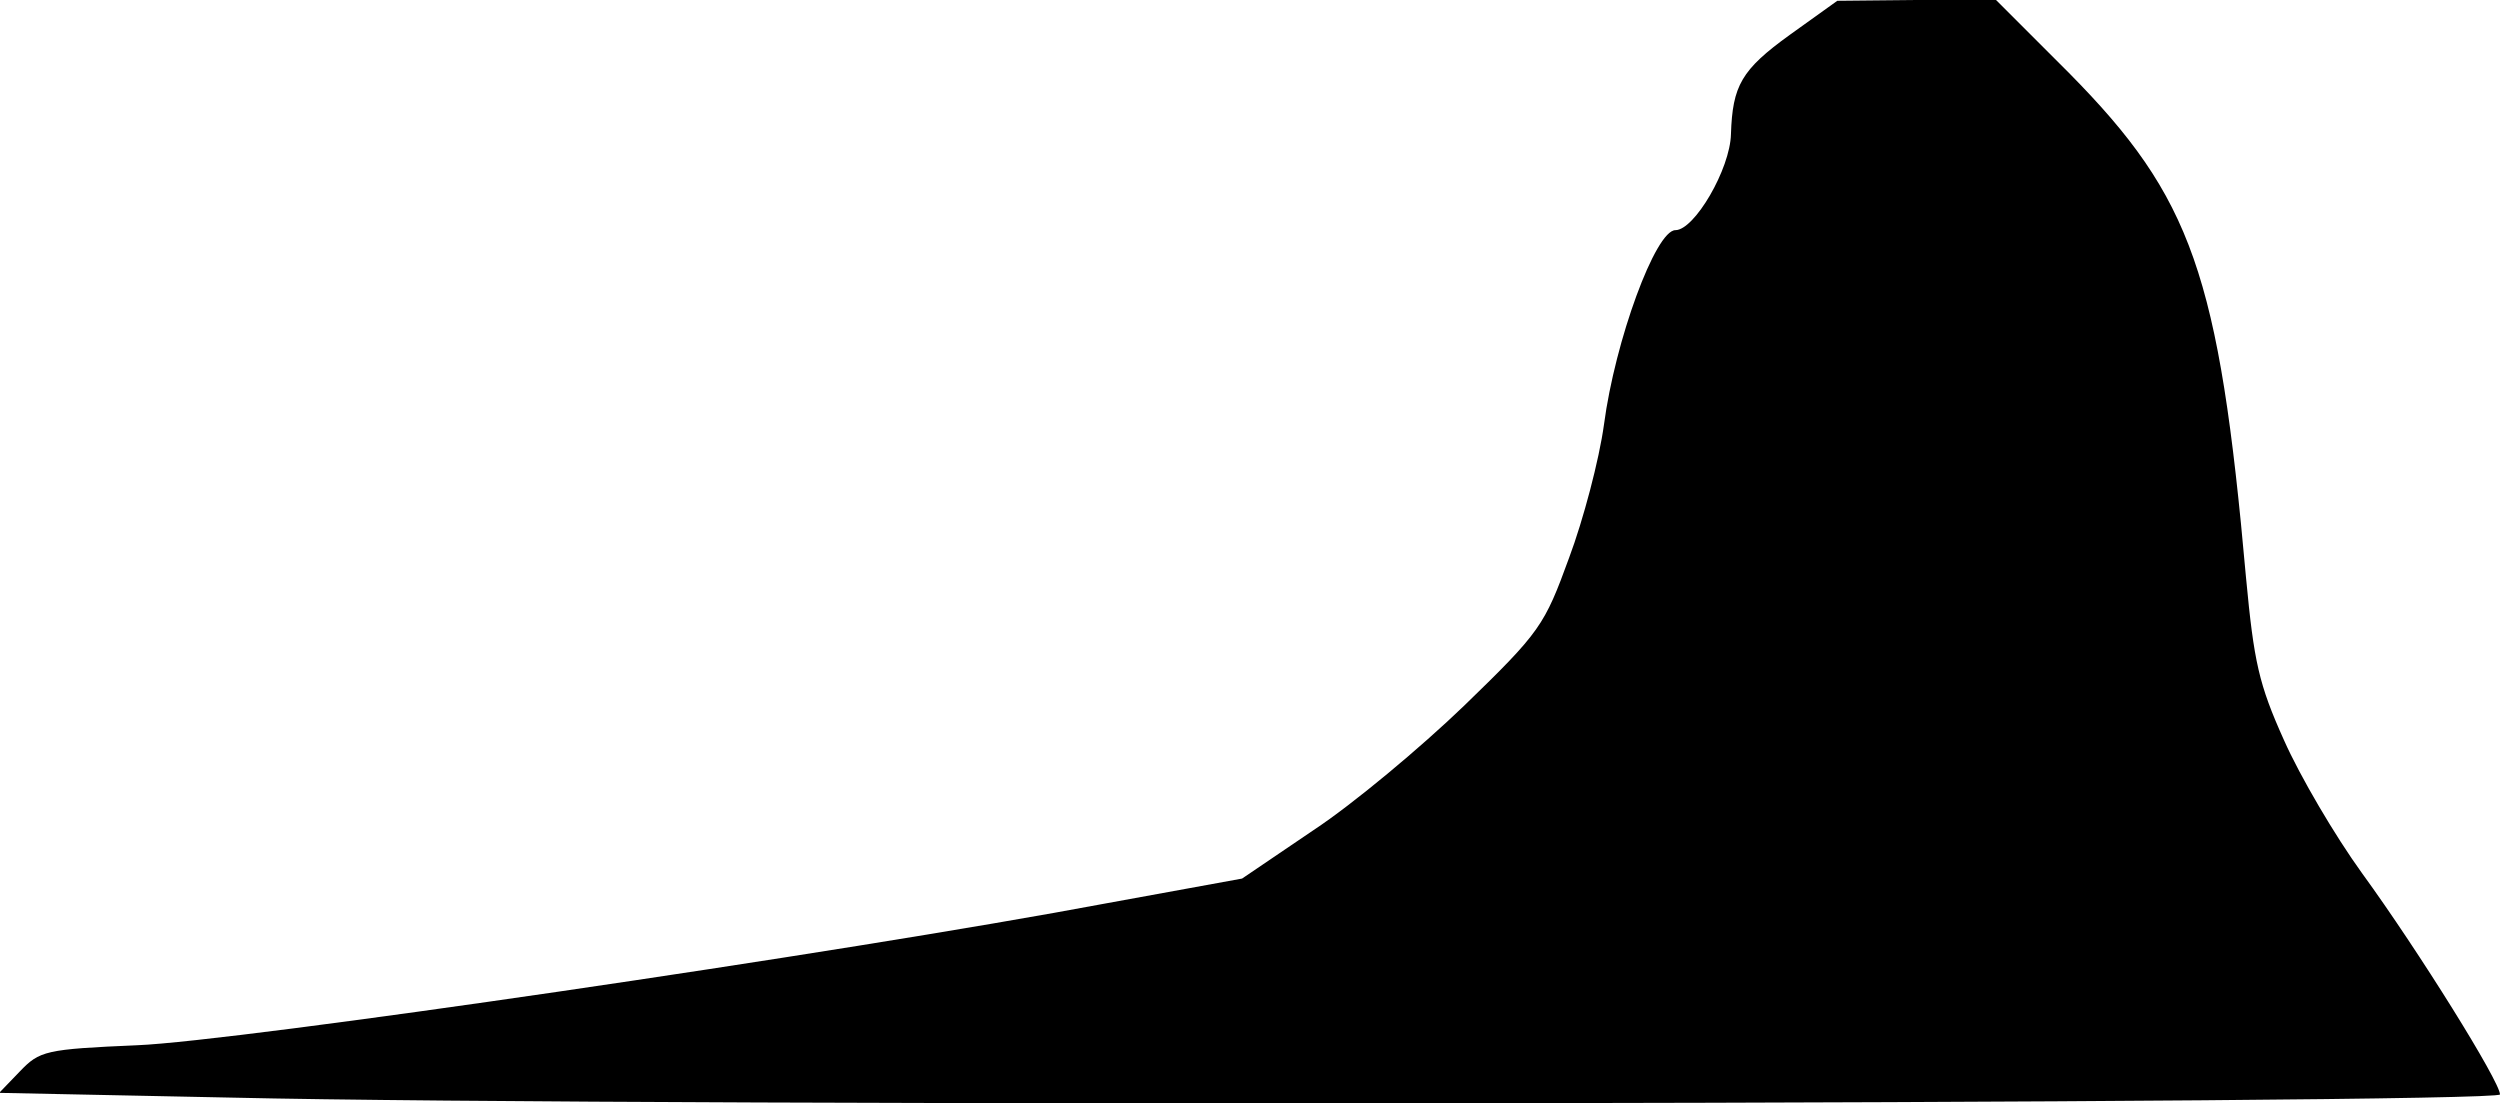 <?xml version="1.0" standalone="no"?>
<!DOCTYPE svg PUBLIC "-//W3C//DTD SVG 20010904//EN"
 "http://www.w3.org/TR/2001/REC-SVG-20010904/DTD/svg10.dtd">
<svg version="1.0" xmlns="http://www.w3.org/2000/svg"
 width="315pt" height="139pt" viewBox="0 0 315 139"
 preserveAspectRatio="xMidYMid meet">
<g transform="translate(0,139) scale(0.1,-0.1)"
fill="#000000" stroke="none">
<path fill="#000000" stroke="none" d="M2255 1346 c-61 -44 -72 -64 -74 -125
-1 -44 -46 -121 -70 -121 -25 0 -76 -139 -90 -245 -6 -44 -26 -120 -44 -168
-31 -85 -36 -93 -132 -186 -55 -53 -140 -124 -190 -157 l-90 -61 -170 -31
c-335 -63 -1097 -174 -1222 -179 -116 -5 -123 -7 -148 -33 l-26 -27 293 -6
c515 -12 2858 -8 2858 4 0 16 -102 180 -174 279 -34 47 -78 122 -98 167 -32
71 -38 99 -48 205 -34 382 -68 479 -223 636 l-92 92 -100 0 -100 -1 -60 -43z"/>
</g>
</svg>
